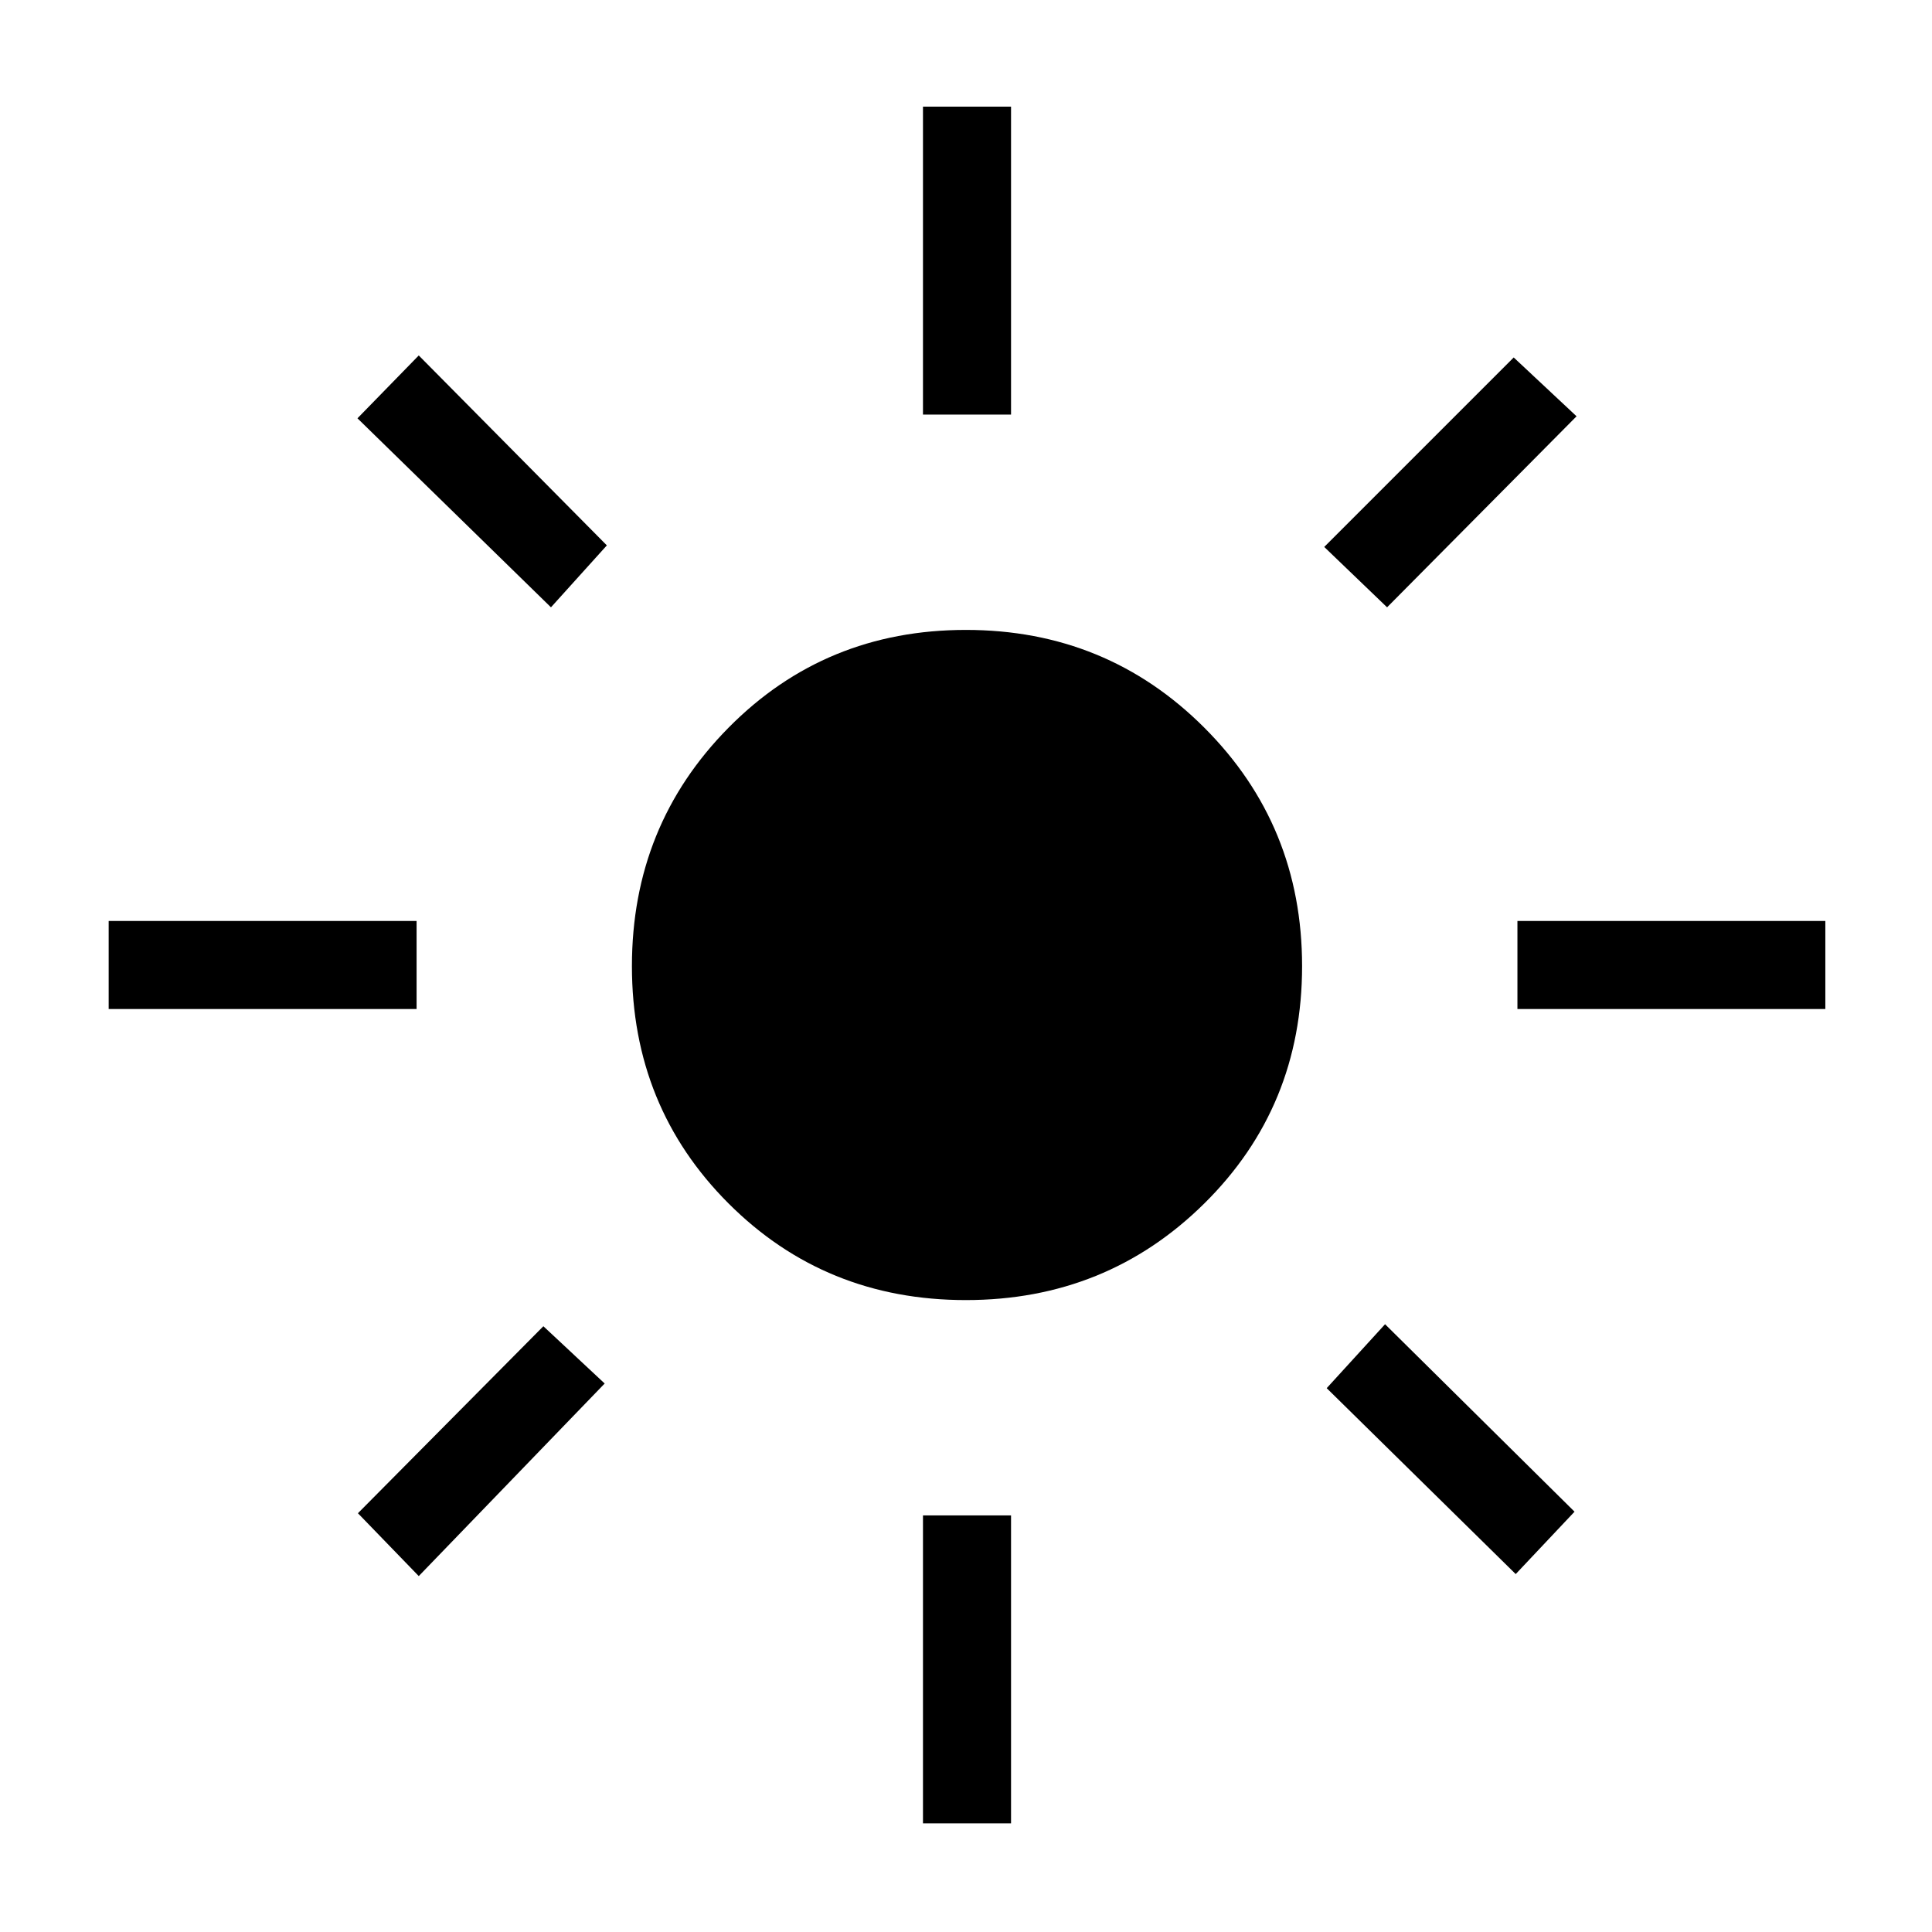 <svg xmlns="http://www.w3.org/2000/svg" height="48" viewBox="0 -960 960 960" width="48"><path d="M479.93-314q-69.91 0-117.92-48.01Q314-410.02 314-479.93q0-69.92 48.01-118.49Q410.02-647 479.93-647q69.92 0 118.49 48.58Q647-549.85 647-479.93q0 69.91-48.58 117.92Q549.85-314 479.93-314ZM207-458.62H54v-43.76h153v43.76Zm700 0H754v-43.76h153v43.76ZM458.62-754v-153h43.76v153h-43.76Zm0 700v-153h43.76v153h-43.76ZM273.77-658.23l-96.15-93.92 30.46-31.23L301.54-689l-27.77 30.77Zm479.38 480.38-93.92-92.38 29-31.77 94.15 93.15-29.23 31ZM658-688.23l94.15-94.15 31.23 29.23-94.15 94.92-31.23-30ZM177.85-208.08 270-301l30.46 28.46-92.38 95.69-30.23-31.23Z"/></svg>